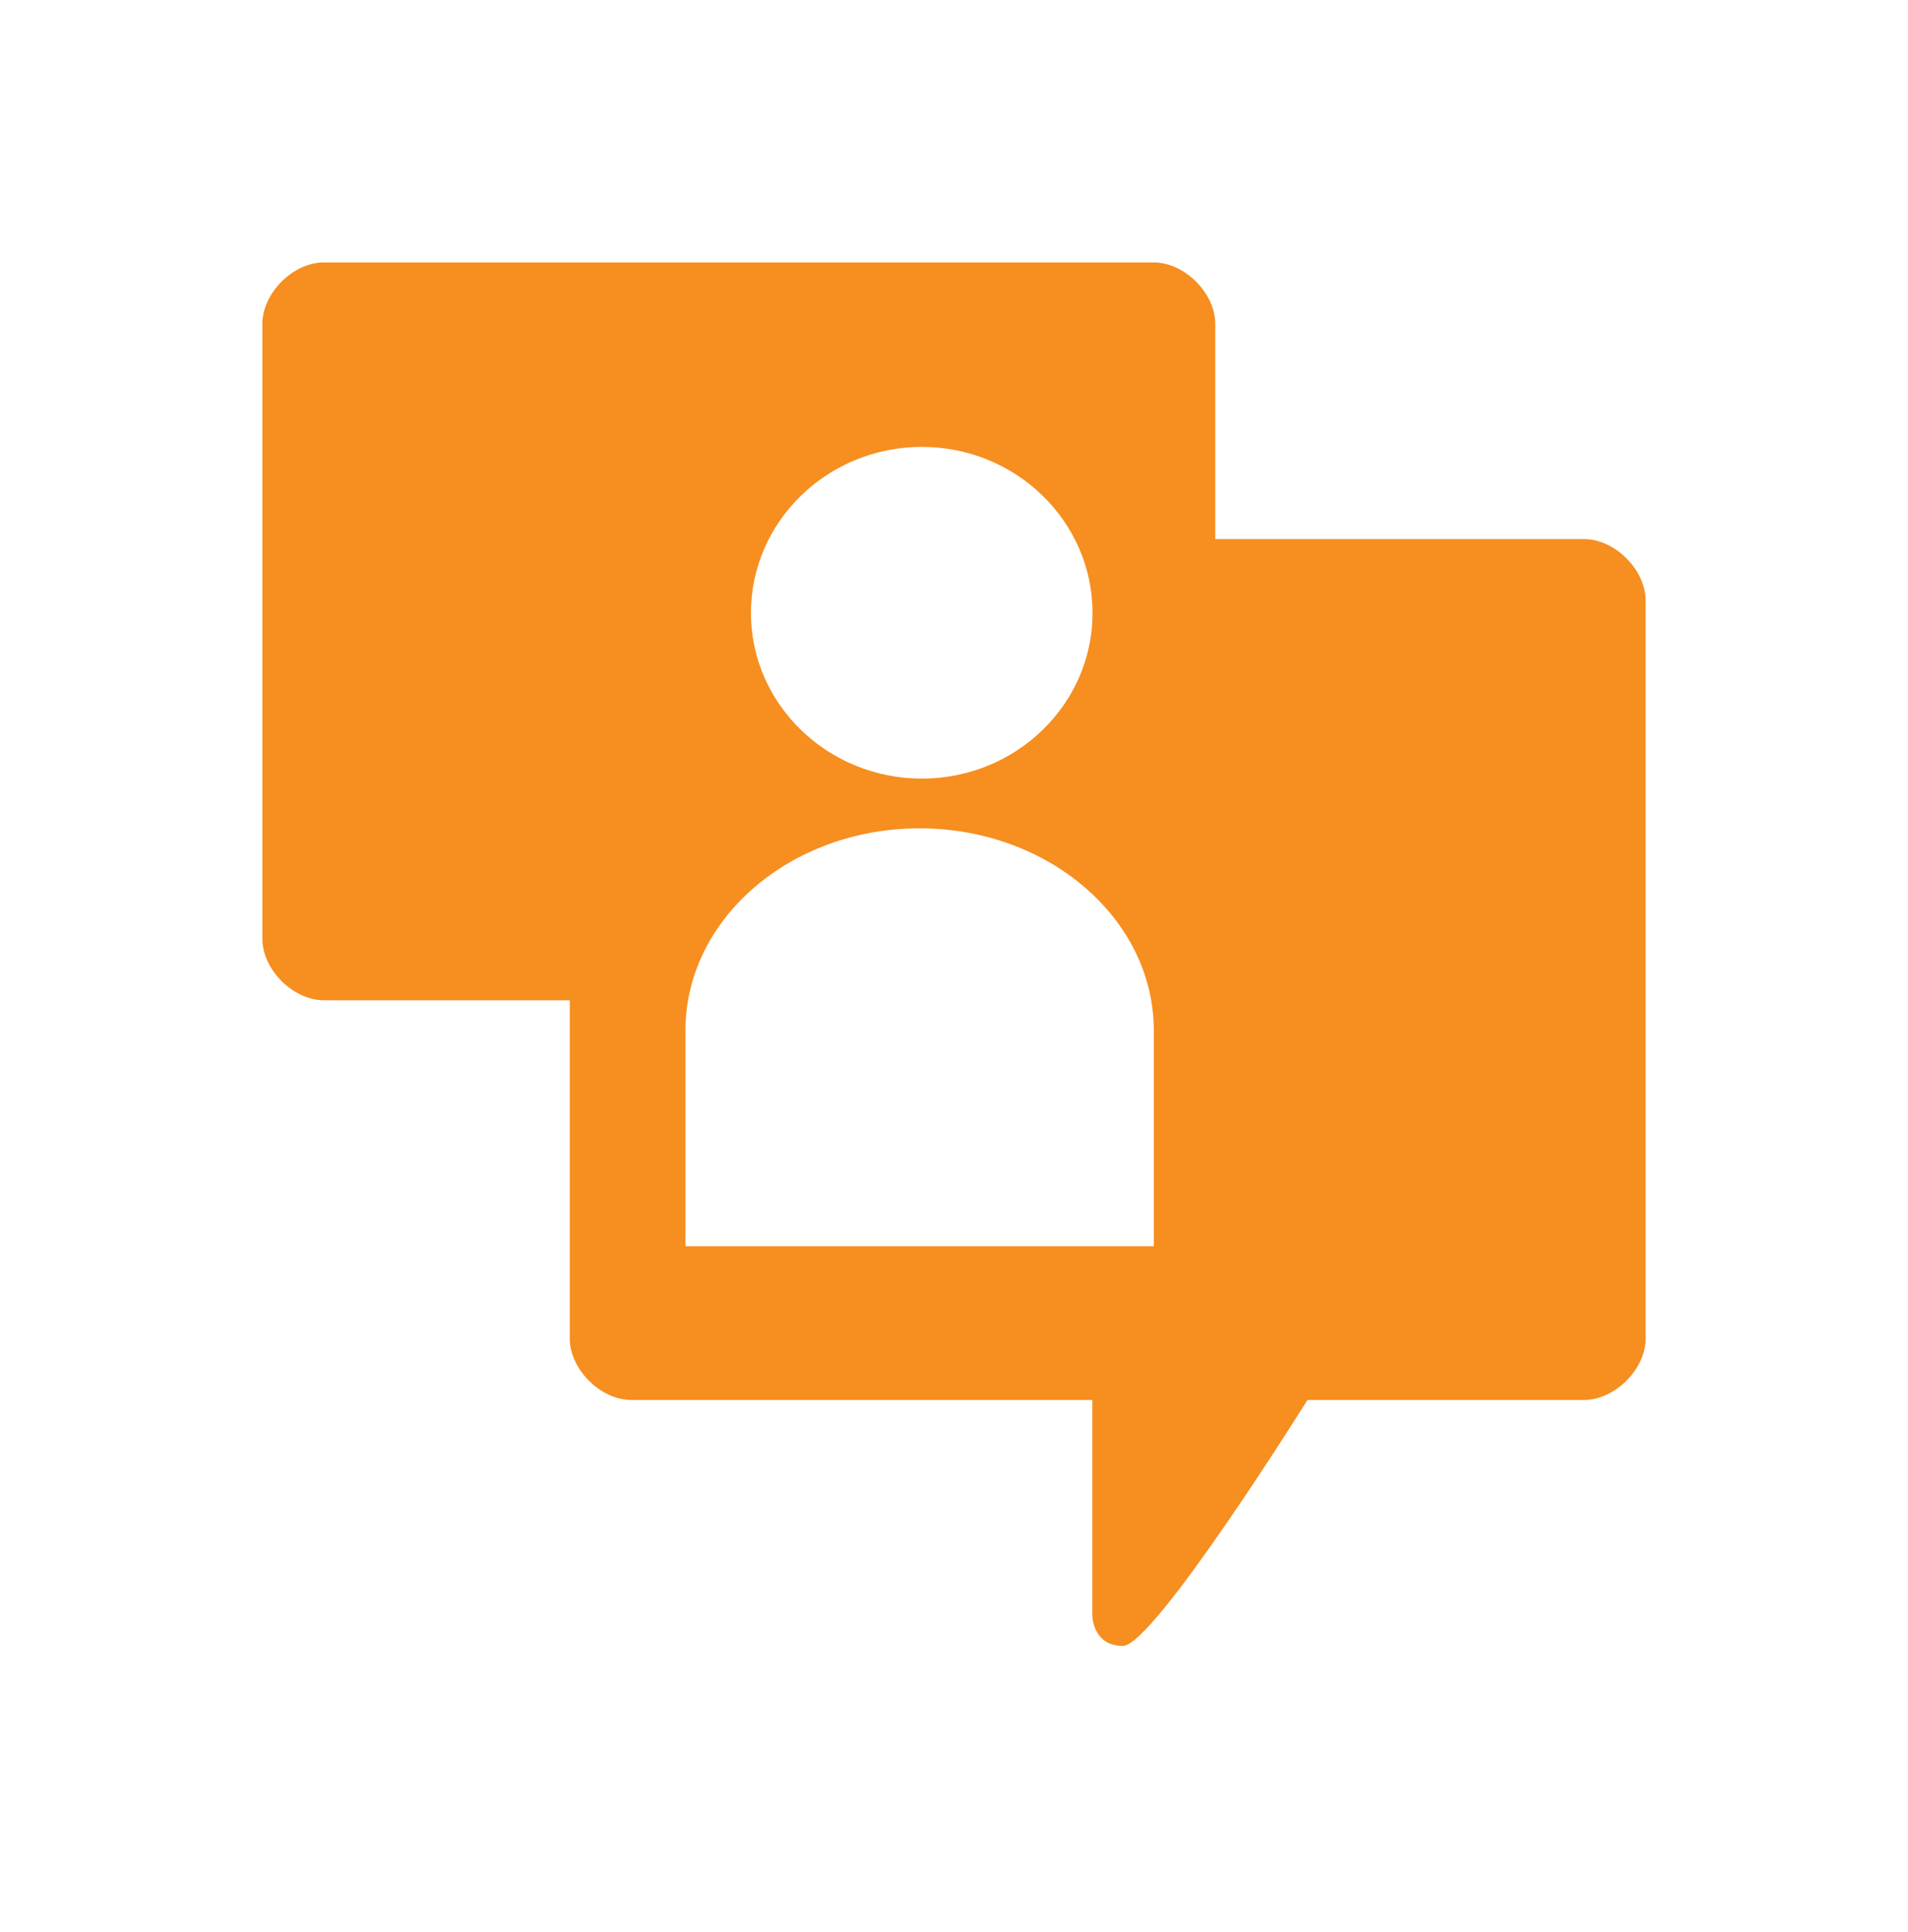 <?xml version="1.0" encoding="iso-8859-1"?>
<!-- Generator: Adobe Illustrator 14.0.0, SVG Export Plug-In . SVG Version: 6.00 Build 43363)  -->
<!DOCTYPE svg PUBLIC "-//W3C//DTD SVG 1.1//EN" "http://www.w3.org/Graphics/SVG/1.1/DTD/svg11.dtd">
<svg version="1.1" id="icon-l-me-layer" xmlns="http://www.w3.org/2000/svg" xmlns:xlink="http://www.w3.org/1999/xlink" x="0px"
	 y="0px" width="80px" height="81px" viewBox="0 0 80 81" style="enable-background:new 0 0 80 81;" xml:space="preserve">
<g id="icon-l-me">
	<path style="fill:#F68E20;" d="M66.422,22.6H50.955v-9.021c0-1.289-1.289-2.578-2.577-2.578h-34.8C12.289,11,11,12.289,11,13.578
		v25.777c0,1.288,1.289,2.578,2.578,2.578h10.311v14.178c0,1.288,1.29,2.577,2.578,2.577H45.8v9.022c0,0,0,1.289,1.281,1.289
		c1.297,0,7.741-10.312,7.741-10.312h11.6c1.289,0,2.578-1.289,2.578-2.577V25.178C69,23.889,67.711,22.6,66.422,22.6z
		 M38.654,18.734c3.945,0,7.155,3.124,7.155,6.963c0,3.829-3.21,6.943-7.155,6.943c-3.953,0-7.168-3.114-7.168-6.943
		C31.486,21.858,34.702,18.734,38.654,18.734z M48.378,52.244H28.74v-9.047c0-4.671,4.402-8.472,9.815-8.472
		c5.414,0,9.82,3.801,9.823,8.472V52.244z"/>
	<rect style="fill:none;" width="80" height="80"/>
</g>
</svg>
